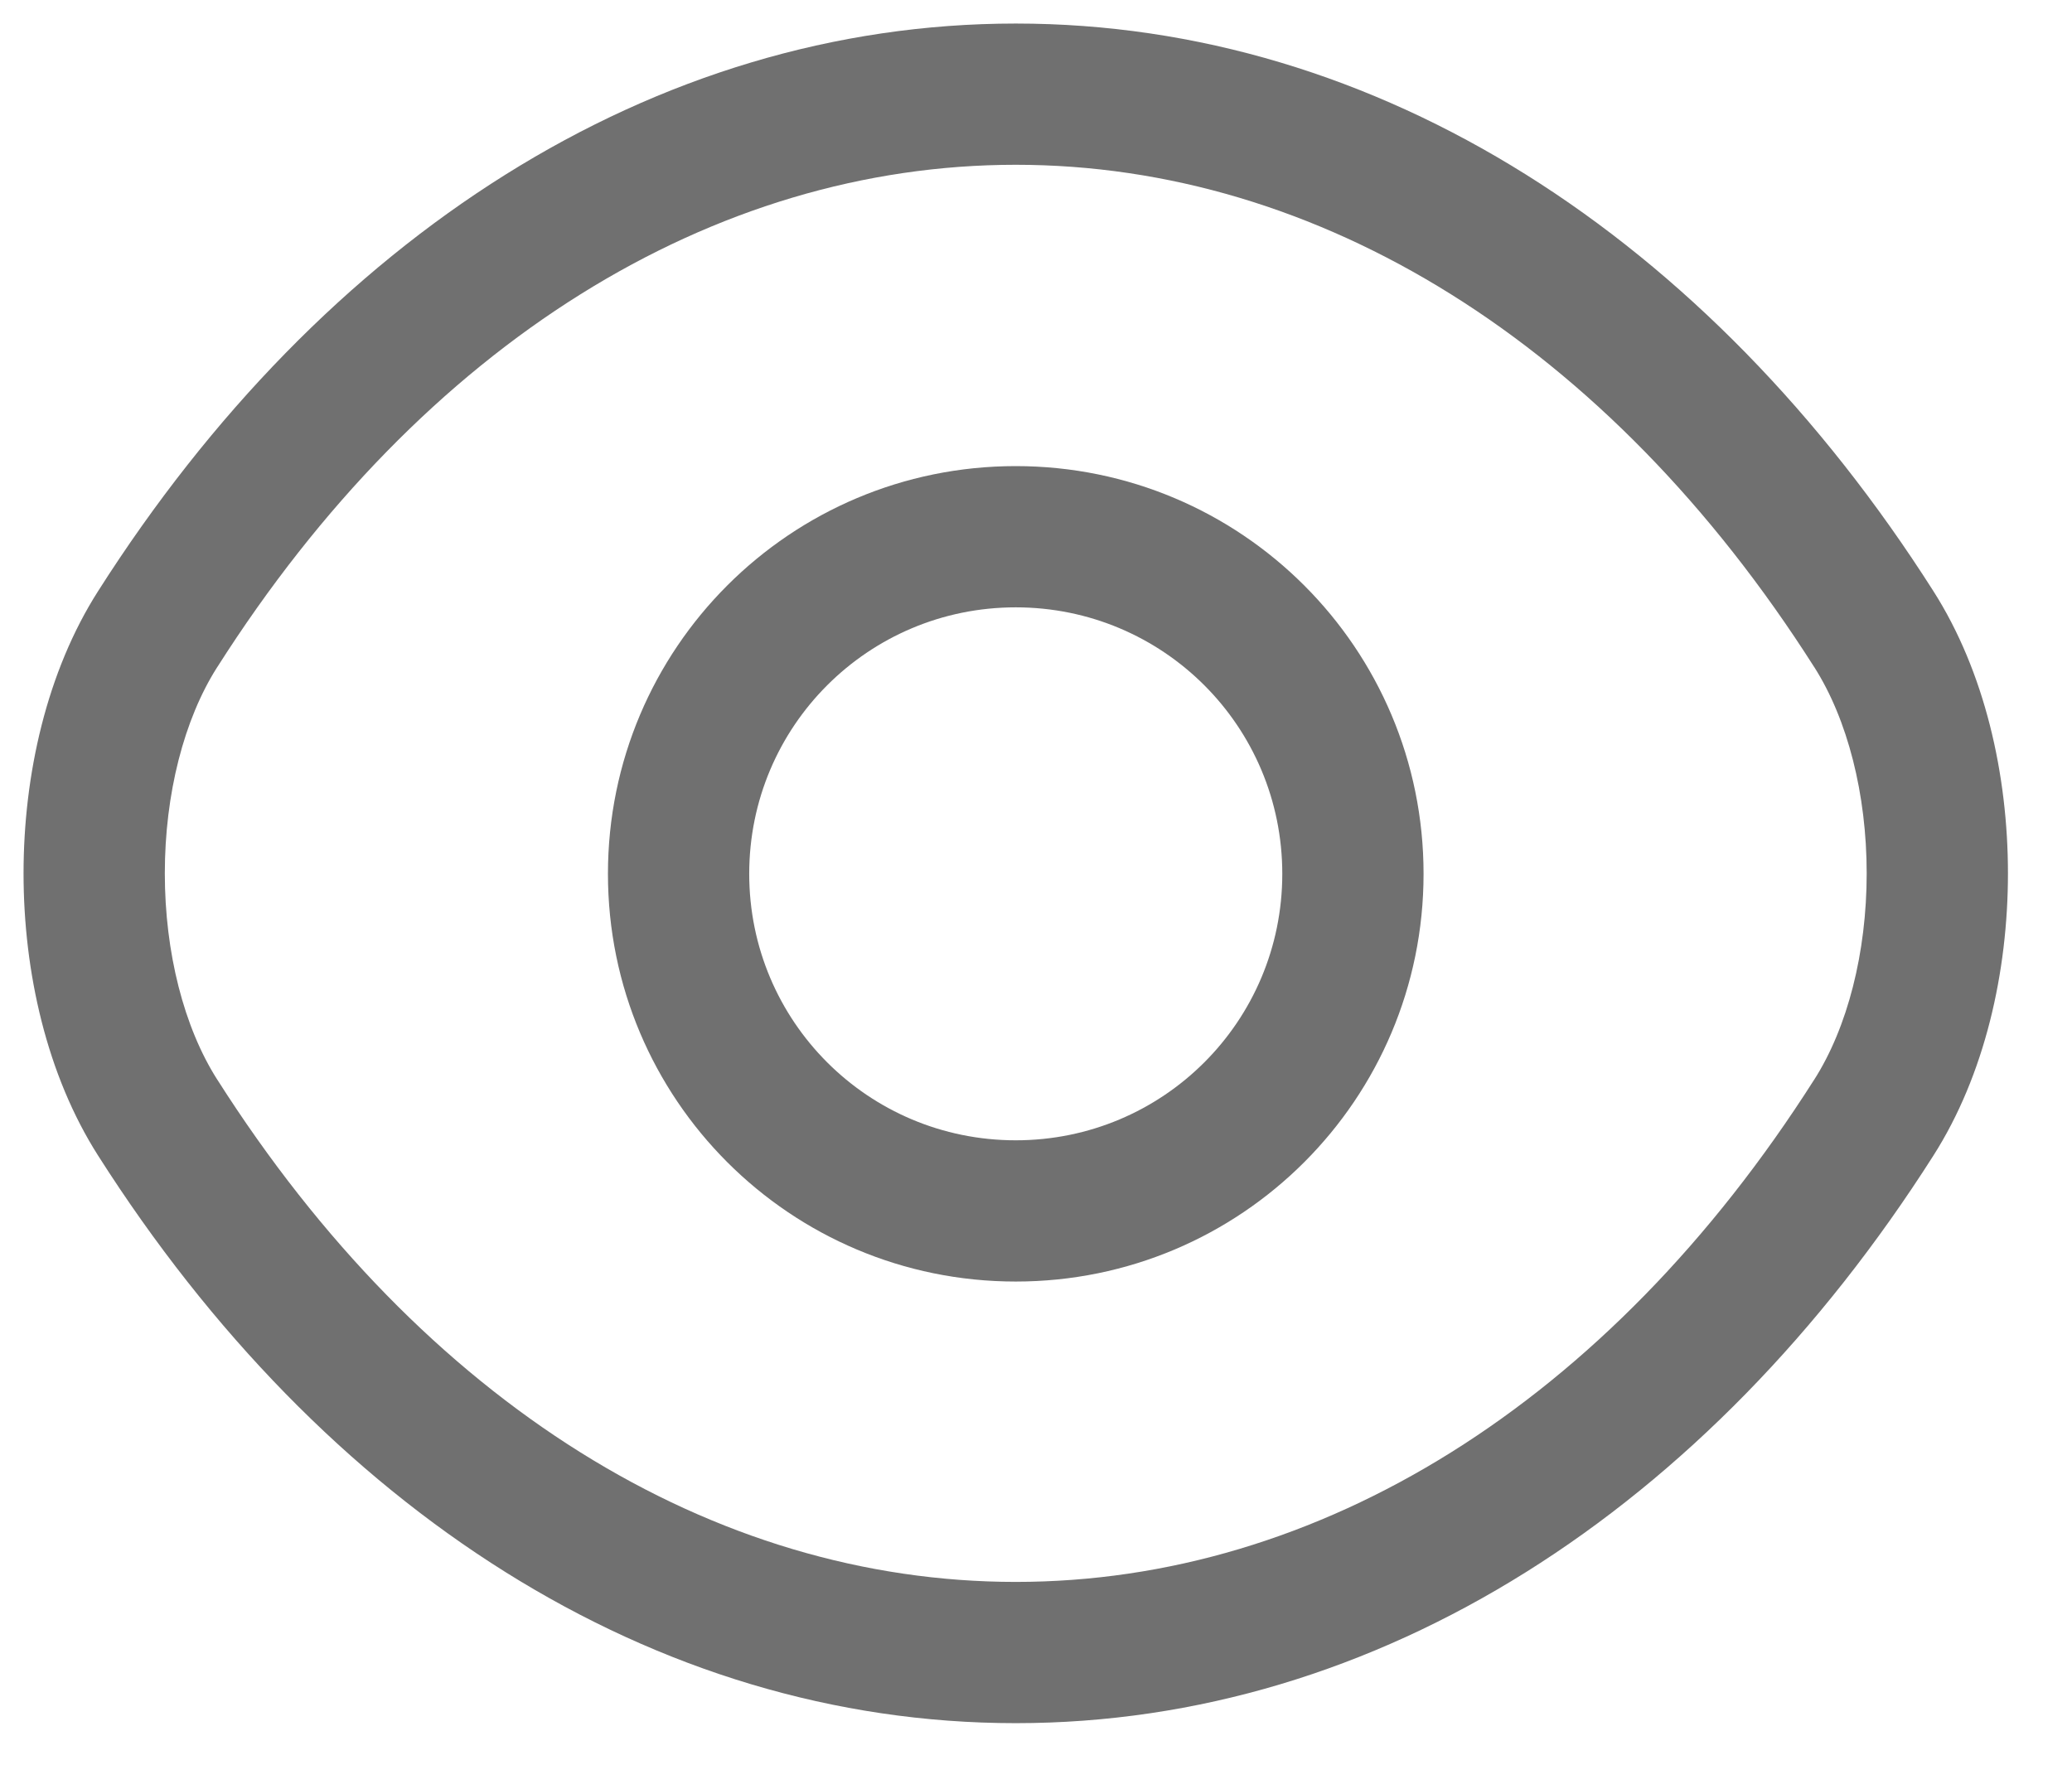 <svg width="22" height="19" viewBox="0 0 22 19" fill="none" xmlns="http://www.w3.org/2000/svg">
<path fill-rule="evenodd" clip-rule="evenodd" d="M1.042 6.277C3.433 2.519 6.937 0.25 10.785 0.25C14.633 0.25 18.137 2.519 20.528 6.277C21.073 7.132 21.32 8.226 21.32 9.275C21.32 10.324 21.073 11.418 20.528 12.273C18.137 16.031 14.633 18.3 10.785 18.3C6.937 18.3 3.433 16.031 1.042 12.273C0.497 11.418 0.25 10.324 0.25 9.275C0.25 8.226 0.497 7.131 1.042 6.277ZM10.785 1.75C7.573 1.75 4.497 3.641 2.308 7.083L2.307 7.084C1.953 7.639 1.75 8.434 1.75 9.275C1.75 10.116 1.953 10.911 2.307 11.466L2.308 11.467C4.497 14.909 7.573 16.8 10.785 16.8C13.997 16.8 17.073 14.909 19.262 11.467L19.263 11.466C19.617 10.911 19.82 10.116 19.82 9.275C19.82 8.434 19.617 7.639 19.263 7.084L19.262 7.083C17.073 3.641 13.997 1.75 10.785 1.75Z" fill="black" fill-opacity="0.56"/>
<path fill-rule="evenodd" clip-rule="evenodd" d="M10.785 6.45C9.219 6.45 7.955 7.714 7.955 9.28C7.955 10.846 9.219 12.11 10.785 12.11C12.351 12.11 13.615 10.846 13.615 9.28C13.615 7.714 12.351 6.45 10.785 6.45ZM6.455 9.28C6.455 6.886 8.391 4.95 10.785 4.95C13.179 4.95 15.115 6.886 15.115 9.28C15.115 11.674 13.179 13.61 10.785 13.61C8.391 13.61 6.455 11.674 6.455 9.28Z" fill="black" fill-opacity="0.56"/>
</svg>
